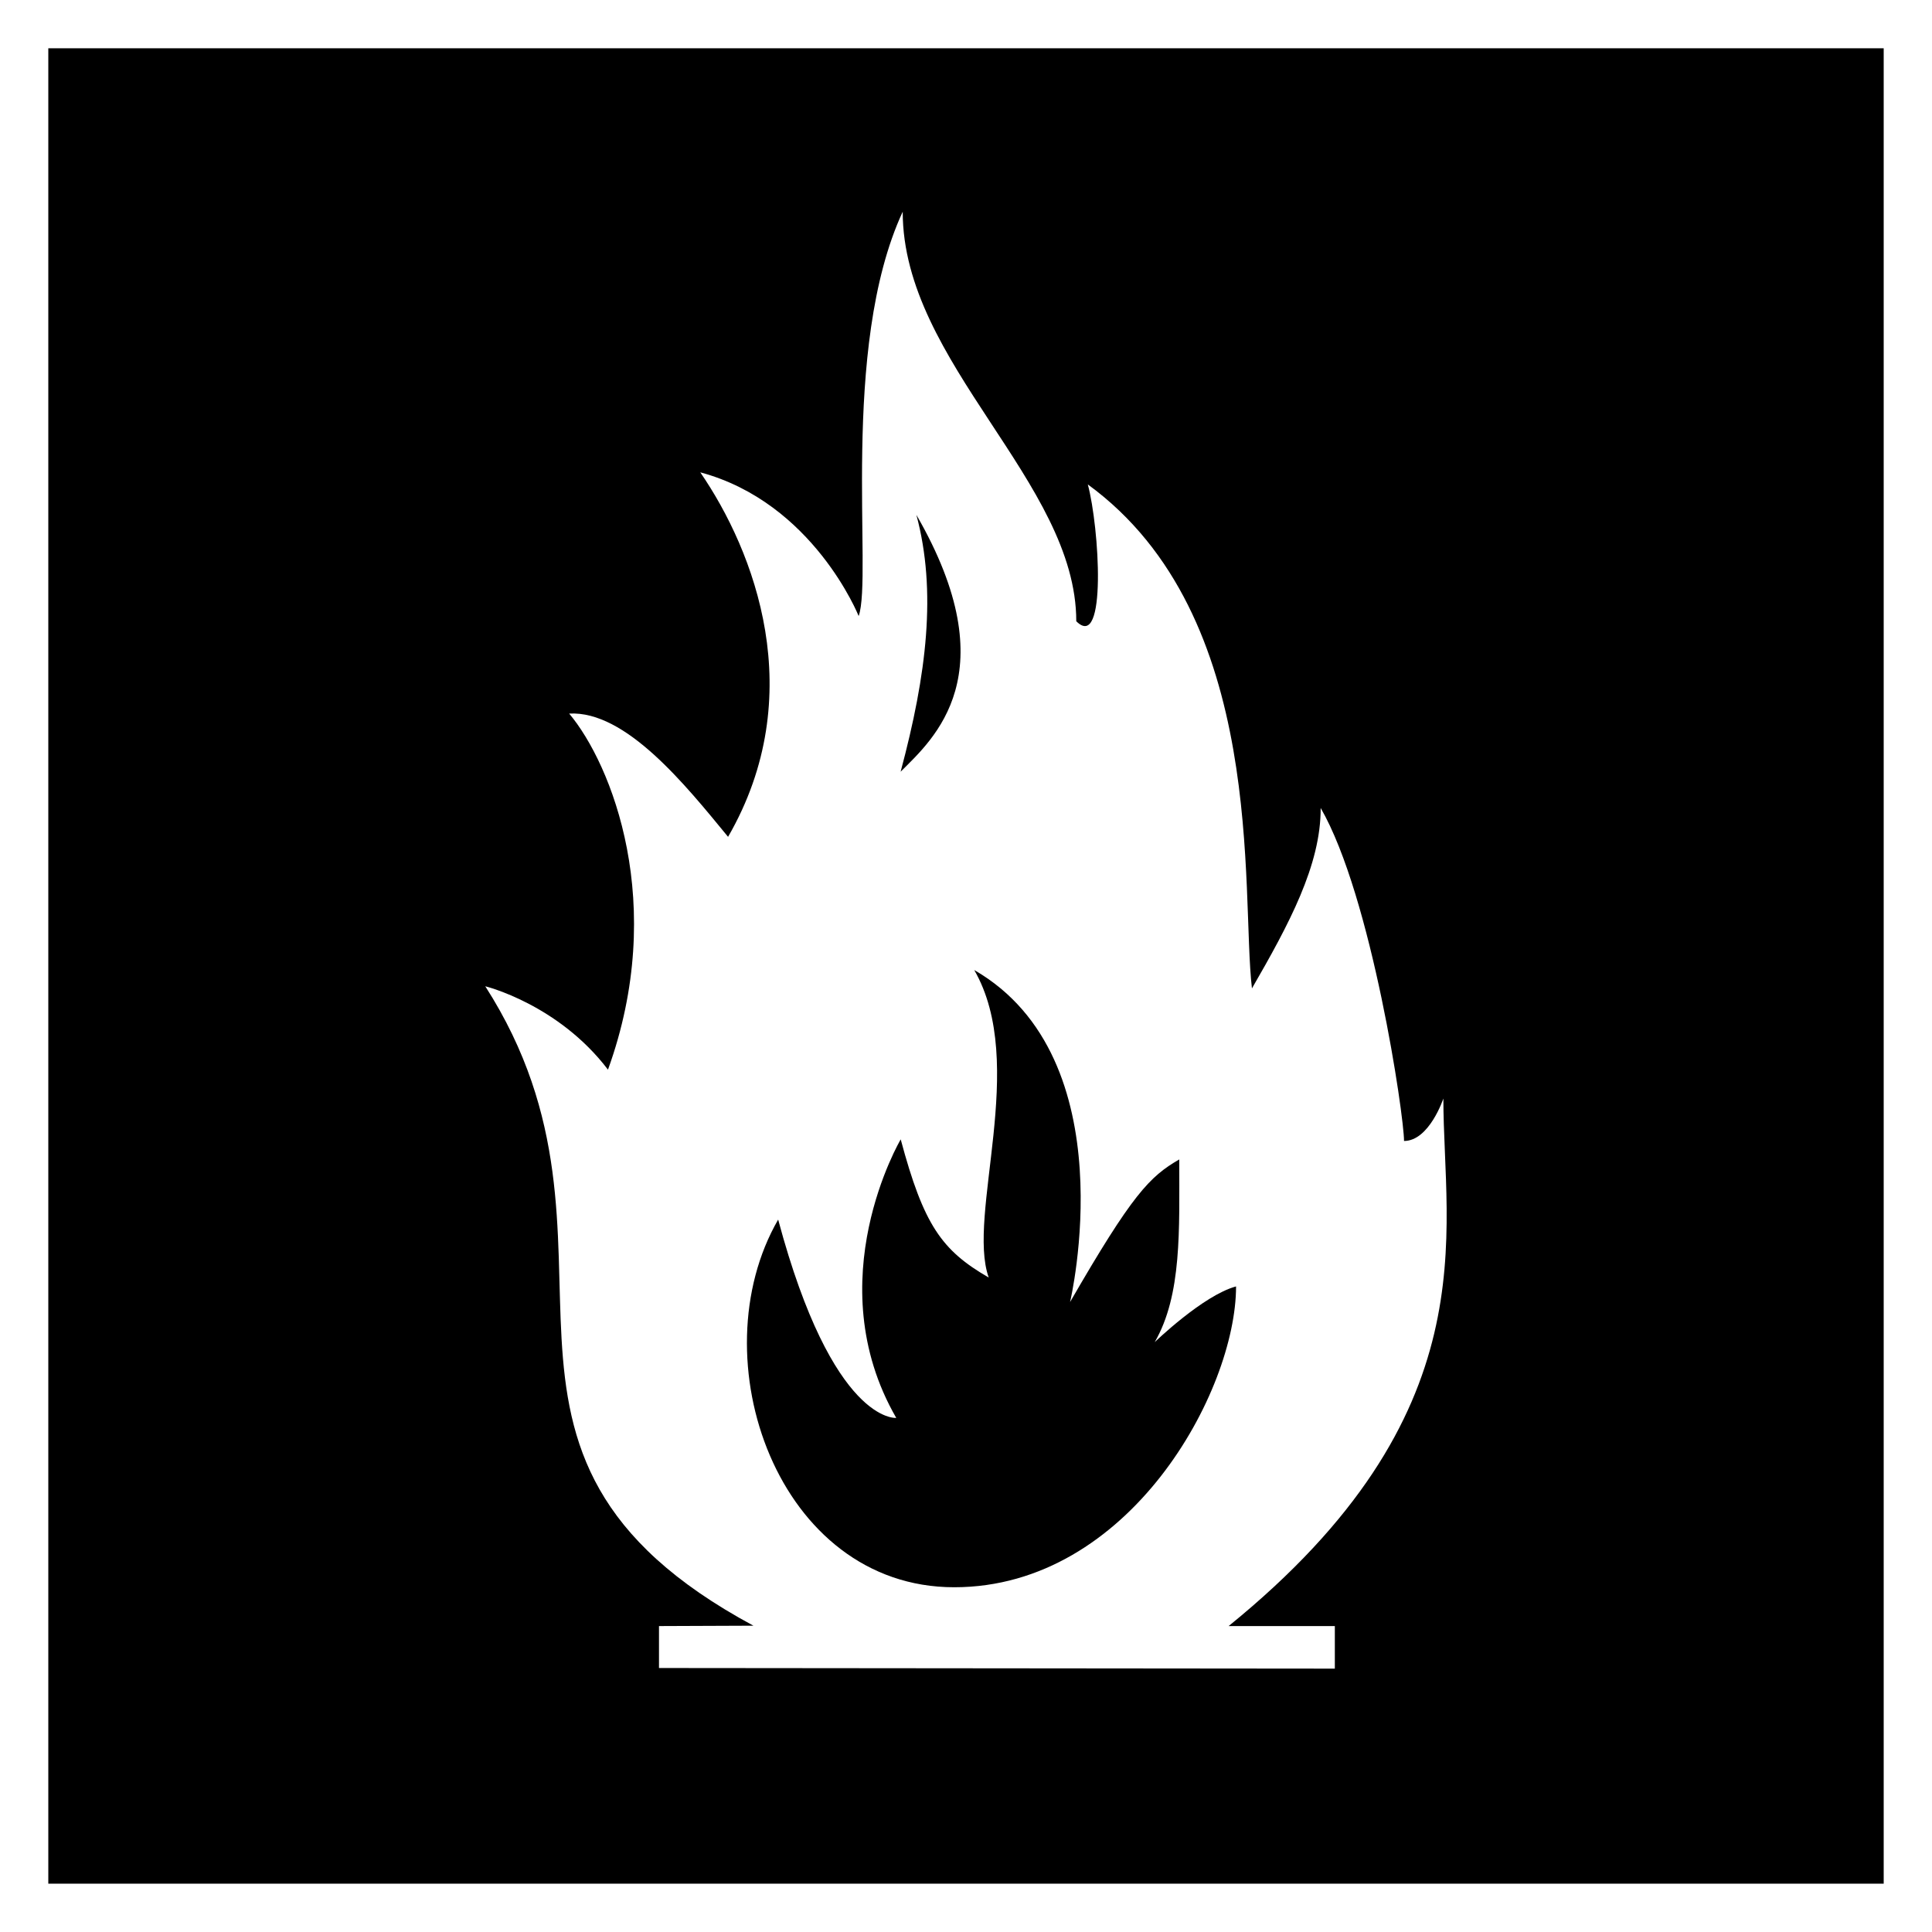 <?xml version="1.0" encoding="utf-8"?>
<!-- Generator: Adobe Illustrator 15.1.0, SVG Export Plug-In . SVG Version: 6.00 Build 0)  -->
<!DOCTYPE svg PUBLIC "-//W3C//DTD SVG 1.1//EN" "http://www.w3.org/Graphics/SVG/1.1/DTD/svg11.dtd">
<svg version="1.1" id="Layer_2" xmlns="http://www.w3.org/2000/svg" xmlns:xlink="http://www.w3.org/1999/xlink" x="0px" y="0px"
	 width="283.465px" height="283.465px" viewBox="0 0 283.465 283.465" enable-background="new 0 0 283.465 283.465"
	 xml:space="preserve">
<g>
	<path d="M270.53,7.086H12.983H7.087v5.848V270.48v5.898h5.896H270.53h5.848v-5.898V12.935V7.086H270.53z M195.848,238.578v6.244
		l-99.161-0.09v-6.154l13.856-0.055c-47.07-25.332-14.884-55.696-39.344-93.816c0,0,10.699,2.619,18.004,12.235
		c8.769-24.257,0.553-44.81-5.693-52.246c8.322-0.461,17.118,10.547,23.314,18.084c12.029-20.836,3.858-41.932-4.079-53.479
		c16.598,4.448,23.239,21.085,23.239,21.085c2.081-5.779-2.833-39.267,6.462-59.325c0,22.193,25.466,39.659,25.466,60.088
		c4.518,4.517,3.381-13.787,1.693-20.075c26.471,19.303,22.418,59.79,24.082,73.945c5.416-9.383,10.127-18.101,10.082-26.474
		c7.505,12.996,12.232,45.132,12.232,48.859c3.705,0,5.771-6.229,5.771-6.229c0,19.916,6.914,46.227-31.503,77.4h15.578V238.578z"/>
	<path d="M134.453,75.542c2.999,11.194,1.519,23.384-2.312,37.682C136.942,108.423,147.939,98.903,134.453,75.542z"/>
	<path d="M173.021,170.114c-4.351,2.513-6.906,5.138-16.019,20.924c0,0,8.464-35.71-14.06-48.712
		c7.935,13.741-1.152,35.938,2.125,45.115c-6.906-3.987-9.549-7.715-12.914-20.27c0,0-12.263,20.76-0.654,40.865
		c0,0-9.281,0.932-17.327-29.096c-11.762,20.371-0.074,53.943,25.827,53.943c25.737,0,41.356-28.756,41.356-44.137
		c-4.82,1.291-11.934,8.174-11.934,8.174C173.429,189.989,173.021,180.424,173.021,170.114z"/>
</g>
</svg>

